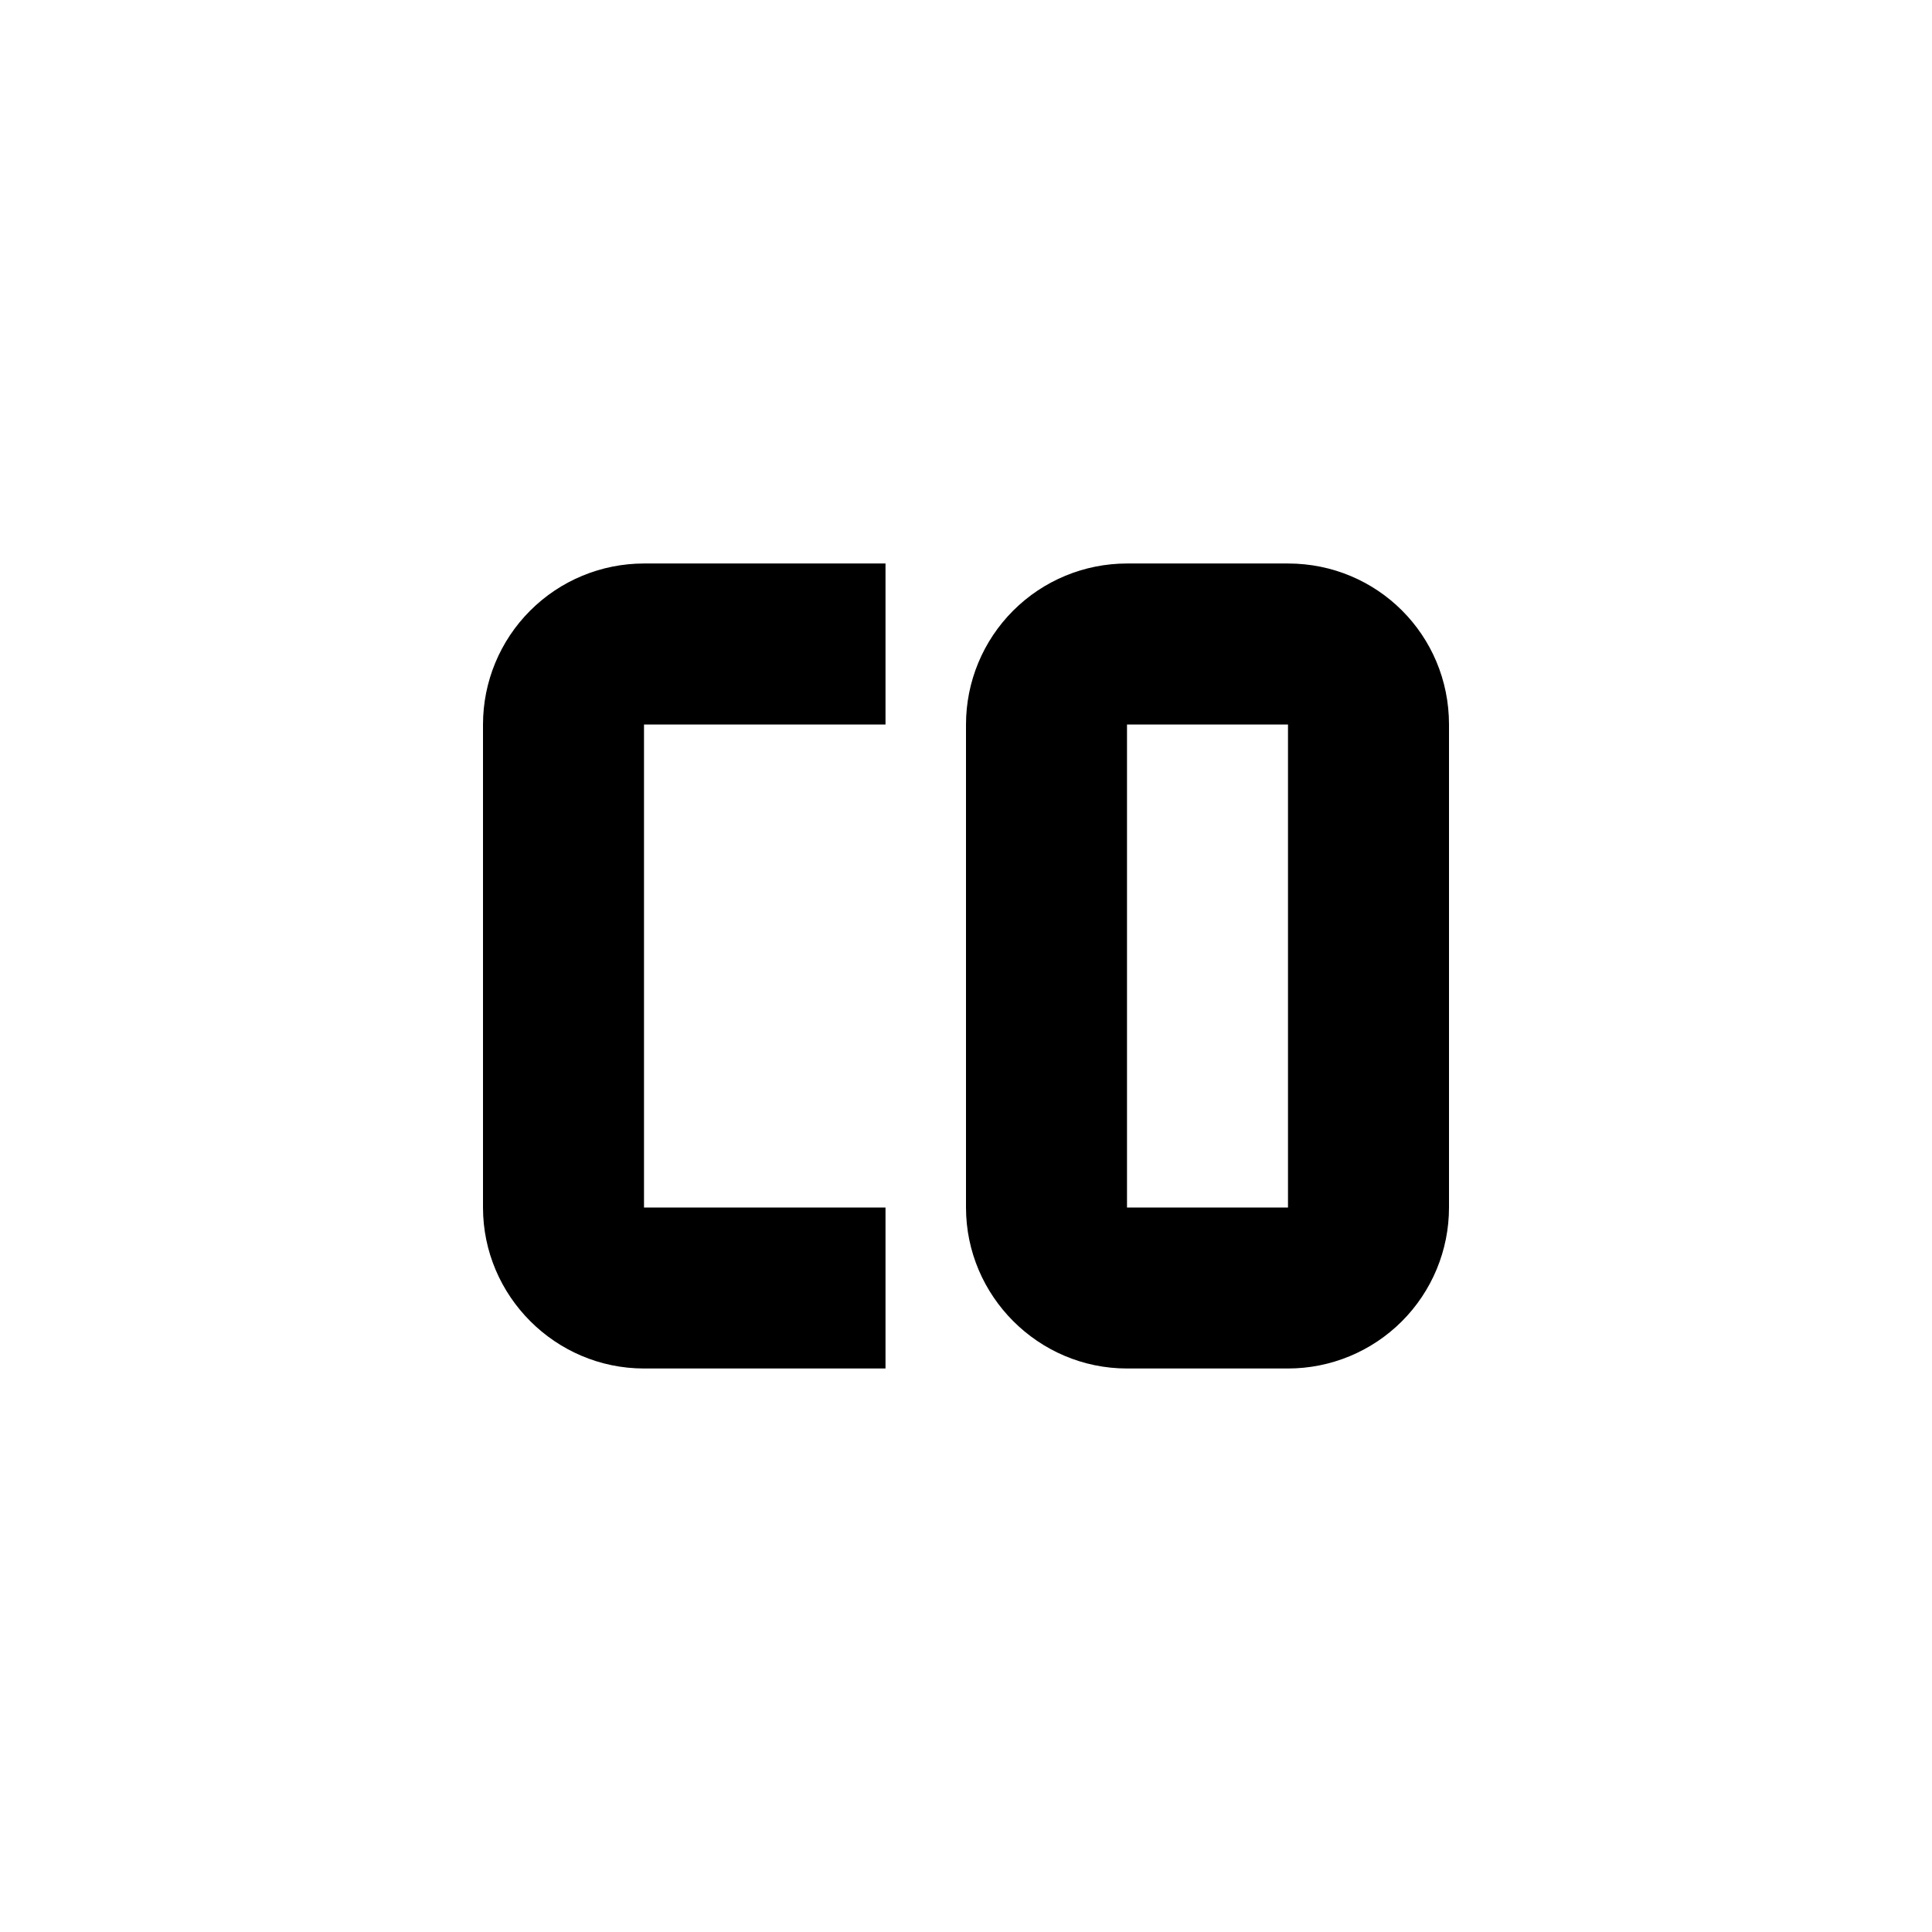 <svg width="140" height="140" viewBox="0 0 140 140" fill="none" xmlns="http://www.w3.org/2000/svg">
<path d="M46.667 99.166C40.25 99.166 35 93.916 35 87.5V52.5C35 49.406 36.229 46.438 38.417 44.25C40.605 42.062 43.572 40.833 46.667 40.833H64.167V52.5H46.667V87.5H64.167V99.166H46.667ZM81.667 99.166C75.25 99.166 70 93.916 70 87.5V52.5C70 49.406 71.229 46.438 73.417 44.25C75.605 42.062 78.573 40.833 81.667 40.833H93.333C99.808 40.833 105 46.025 105 52.5V87.5C105 90.594 103.771 93.561 101.583 95.749C99.395 97.937 96.427 99.166 93.333 99.166H81.667ZM81.667 87.5H93.333V52.5H81.667V87.5Z" fill="black"/>
</svg>
